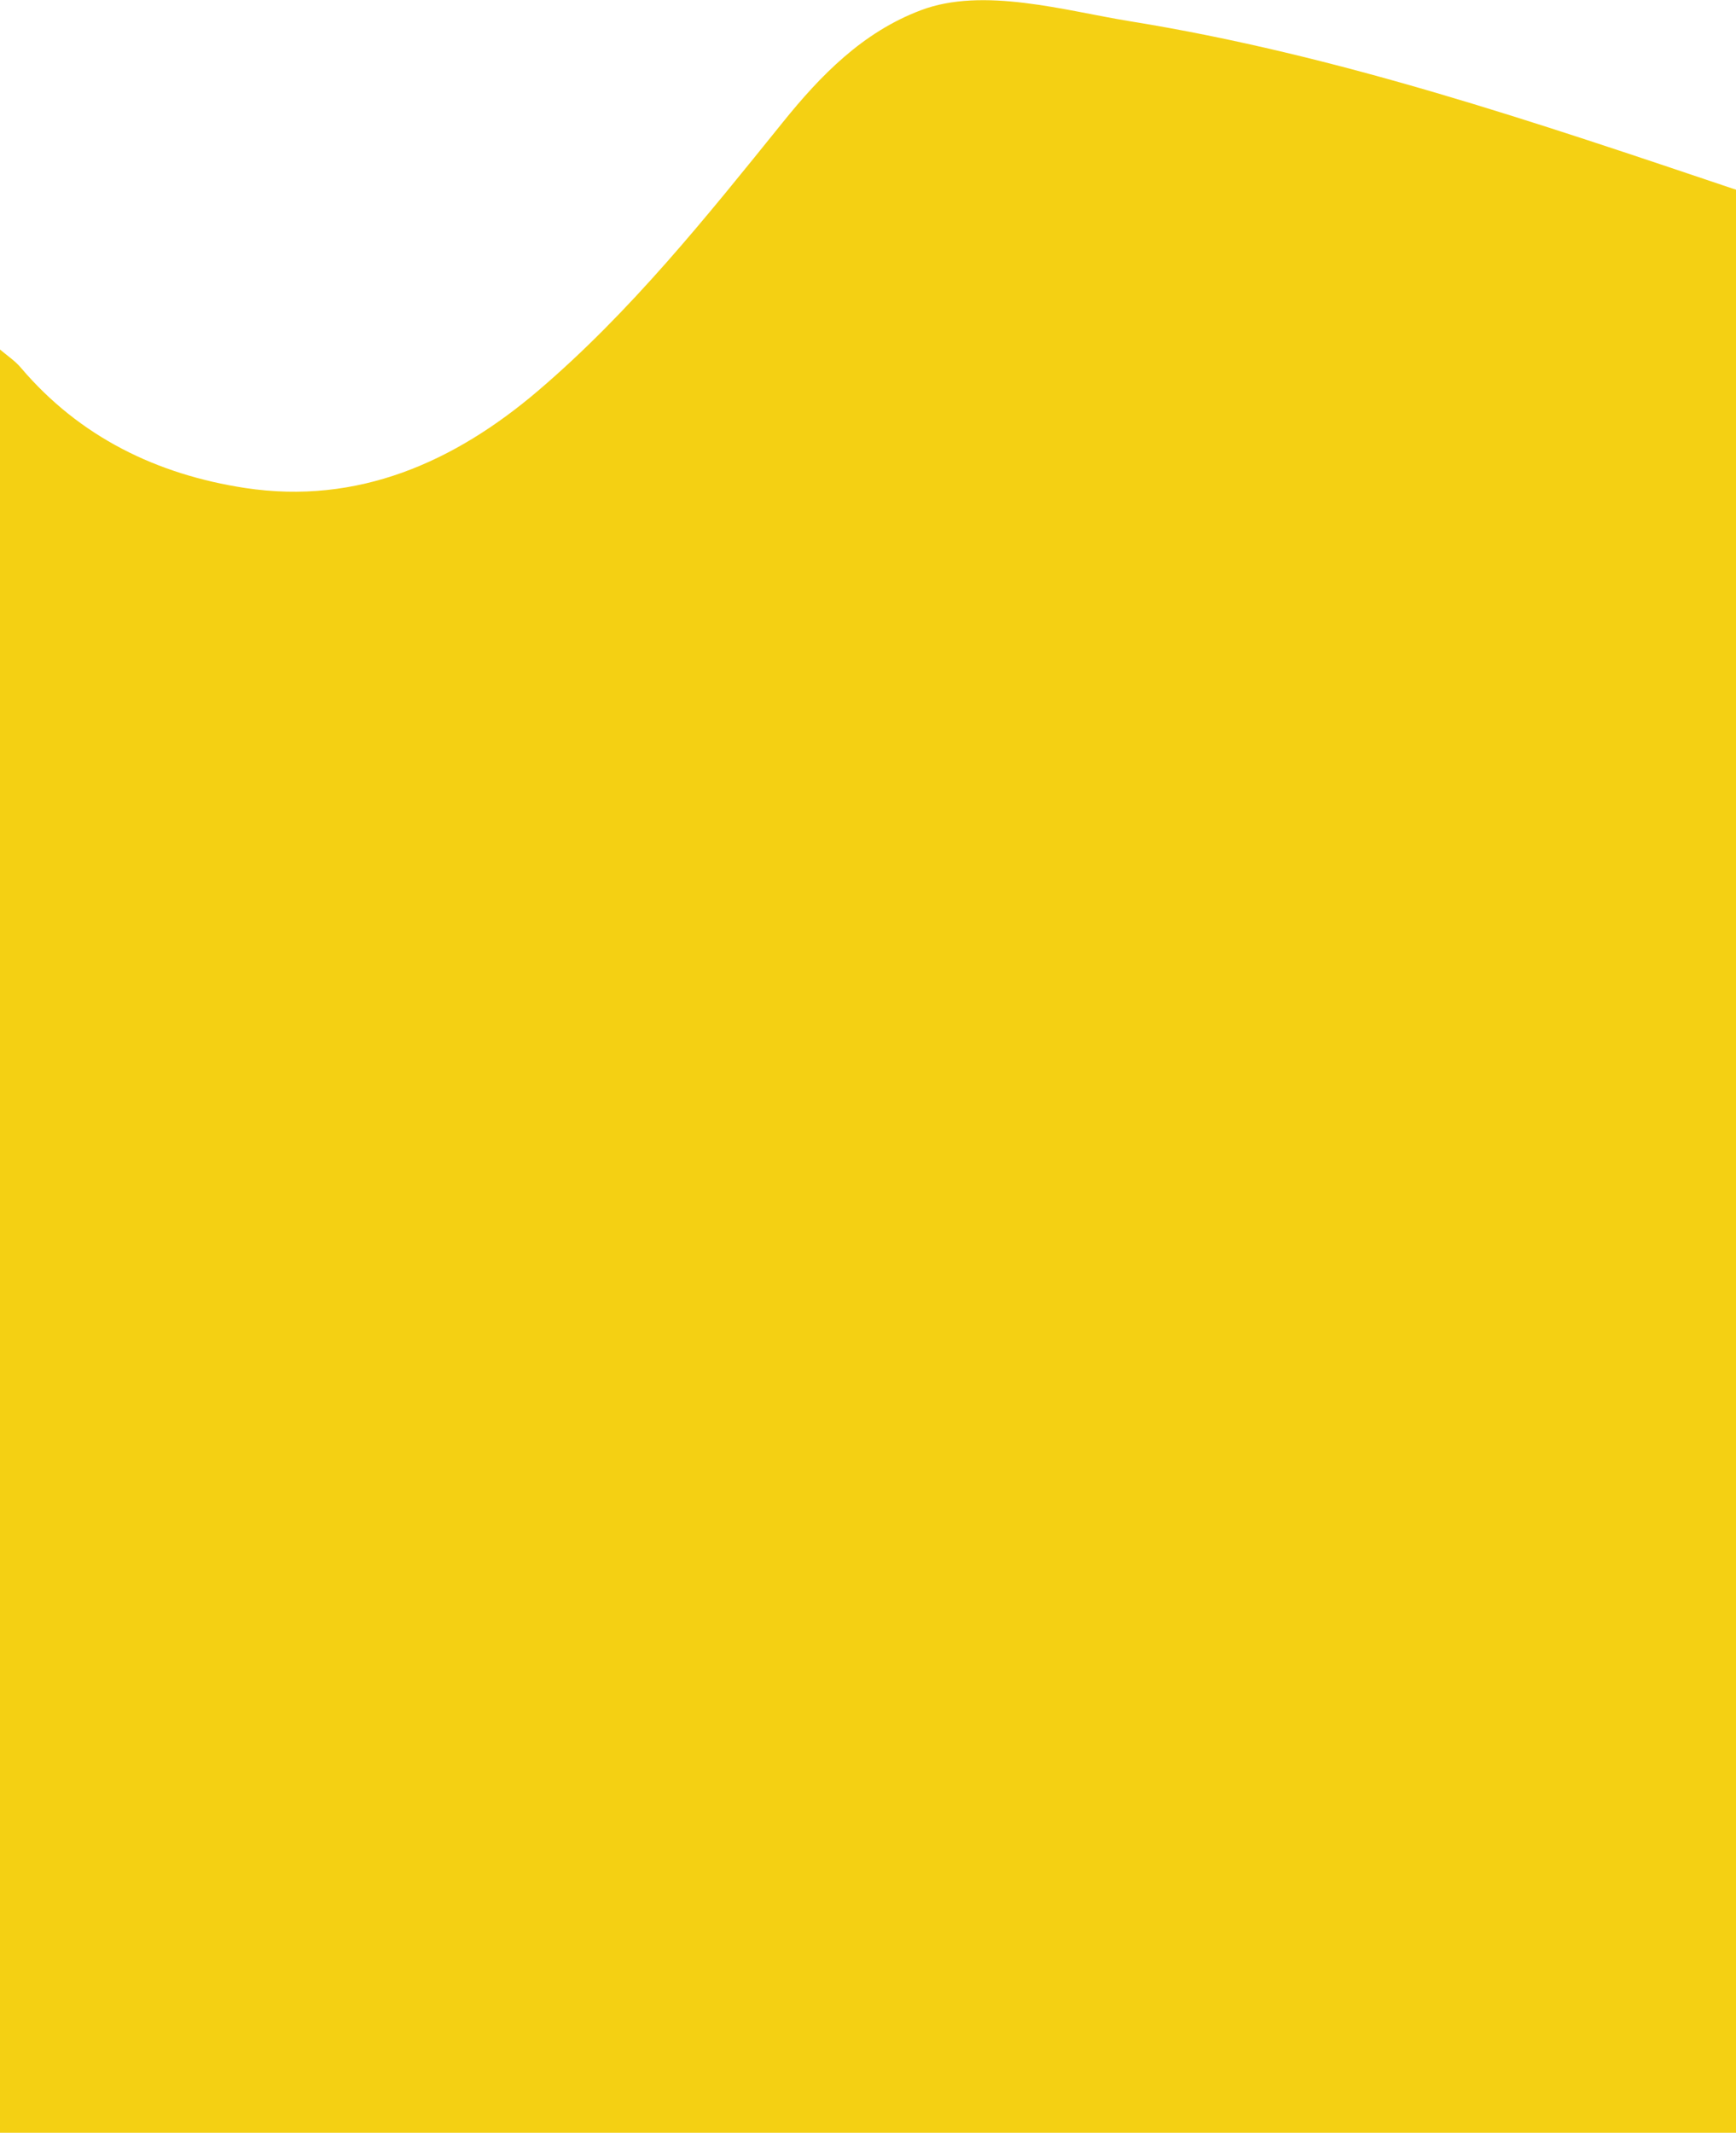 <svg xmlns="http://www.w3.org/2000/svg" viewBox="0 0 505.76 621.03"><defs><style>.cls-1{fill:#f4d013;}</style></defs><title>Asset 10</title><g id="Layer_2" data-name="Layer 2"><g id="Layer_1-2" data-name="Layer 1"><path class="cls-1" d="M505.76,55.24V621H0V101.77c2.05,1.75,4.37,3.28,6.09,5.31,17.18,20.23,39.77,31.1,65.27,35,32.88,5,61-7.5,85.47-28.36,26.95-23,49-50.57,71.14-78C239.12,21.87,251.36,9.37,268.23,3c18.18-6.93,42.09.13,60.92,3.18C390,16,447.56,35.67,505.76,55.24Z"/></g></g></svg>
